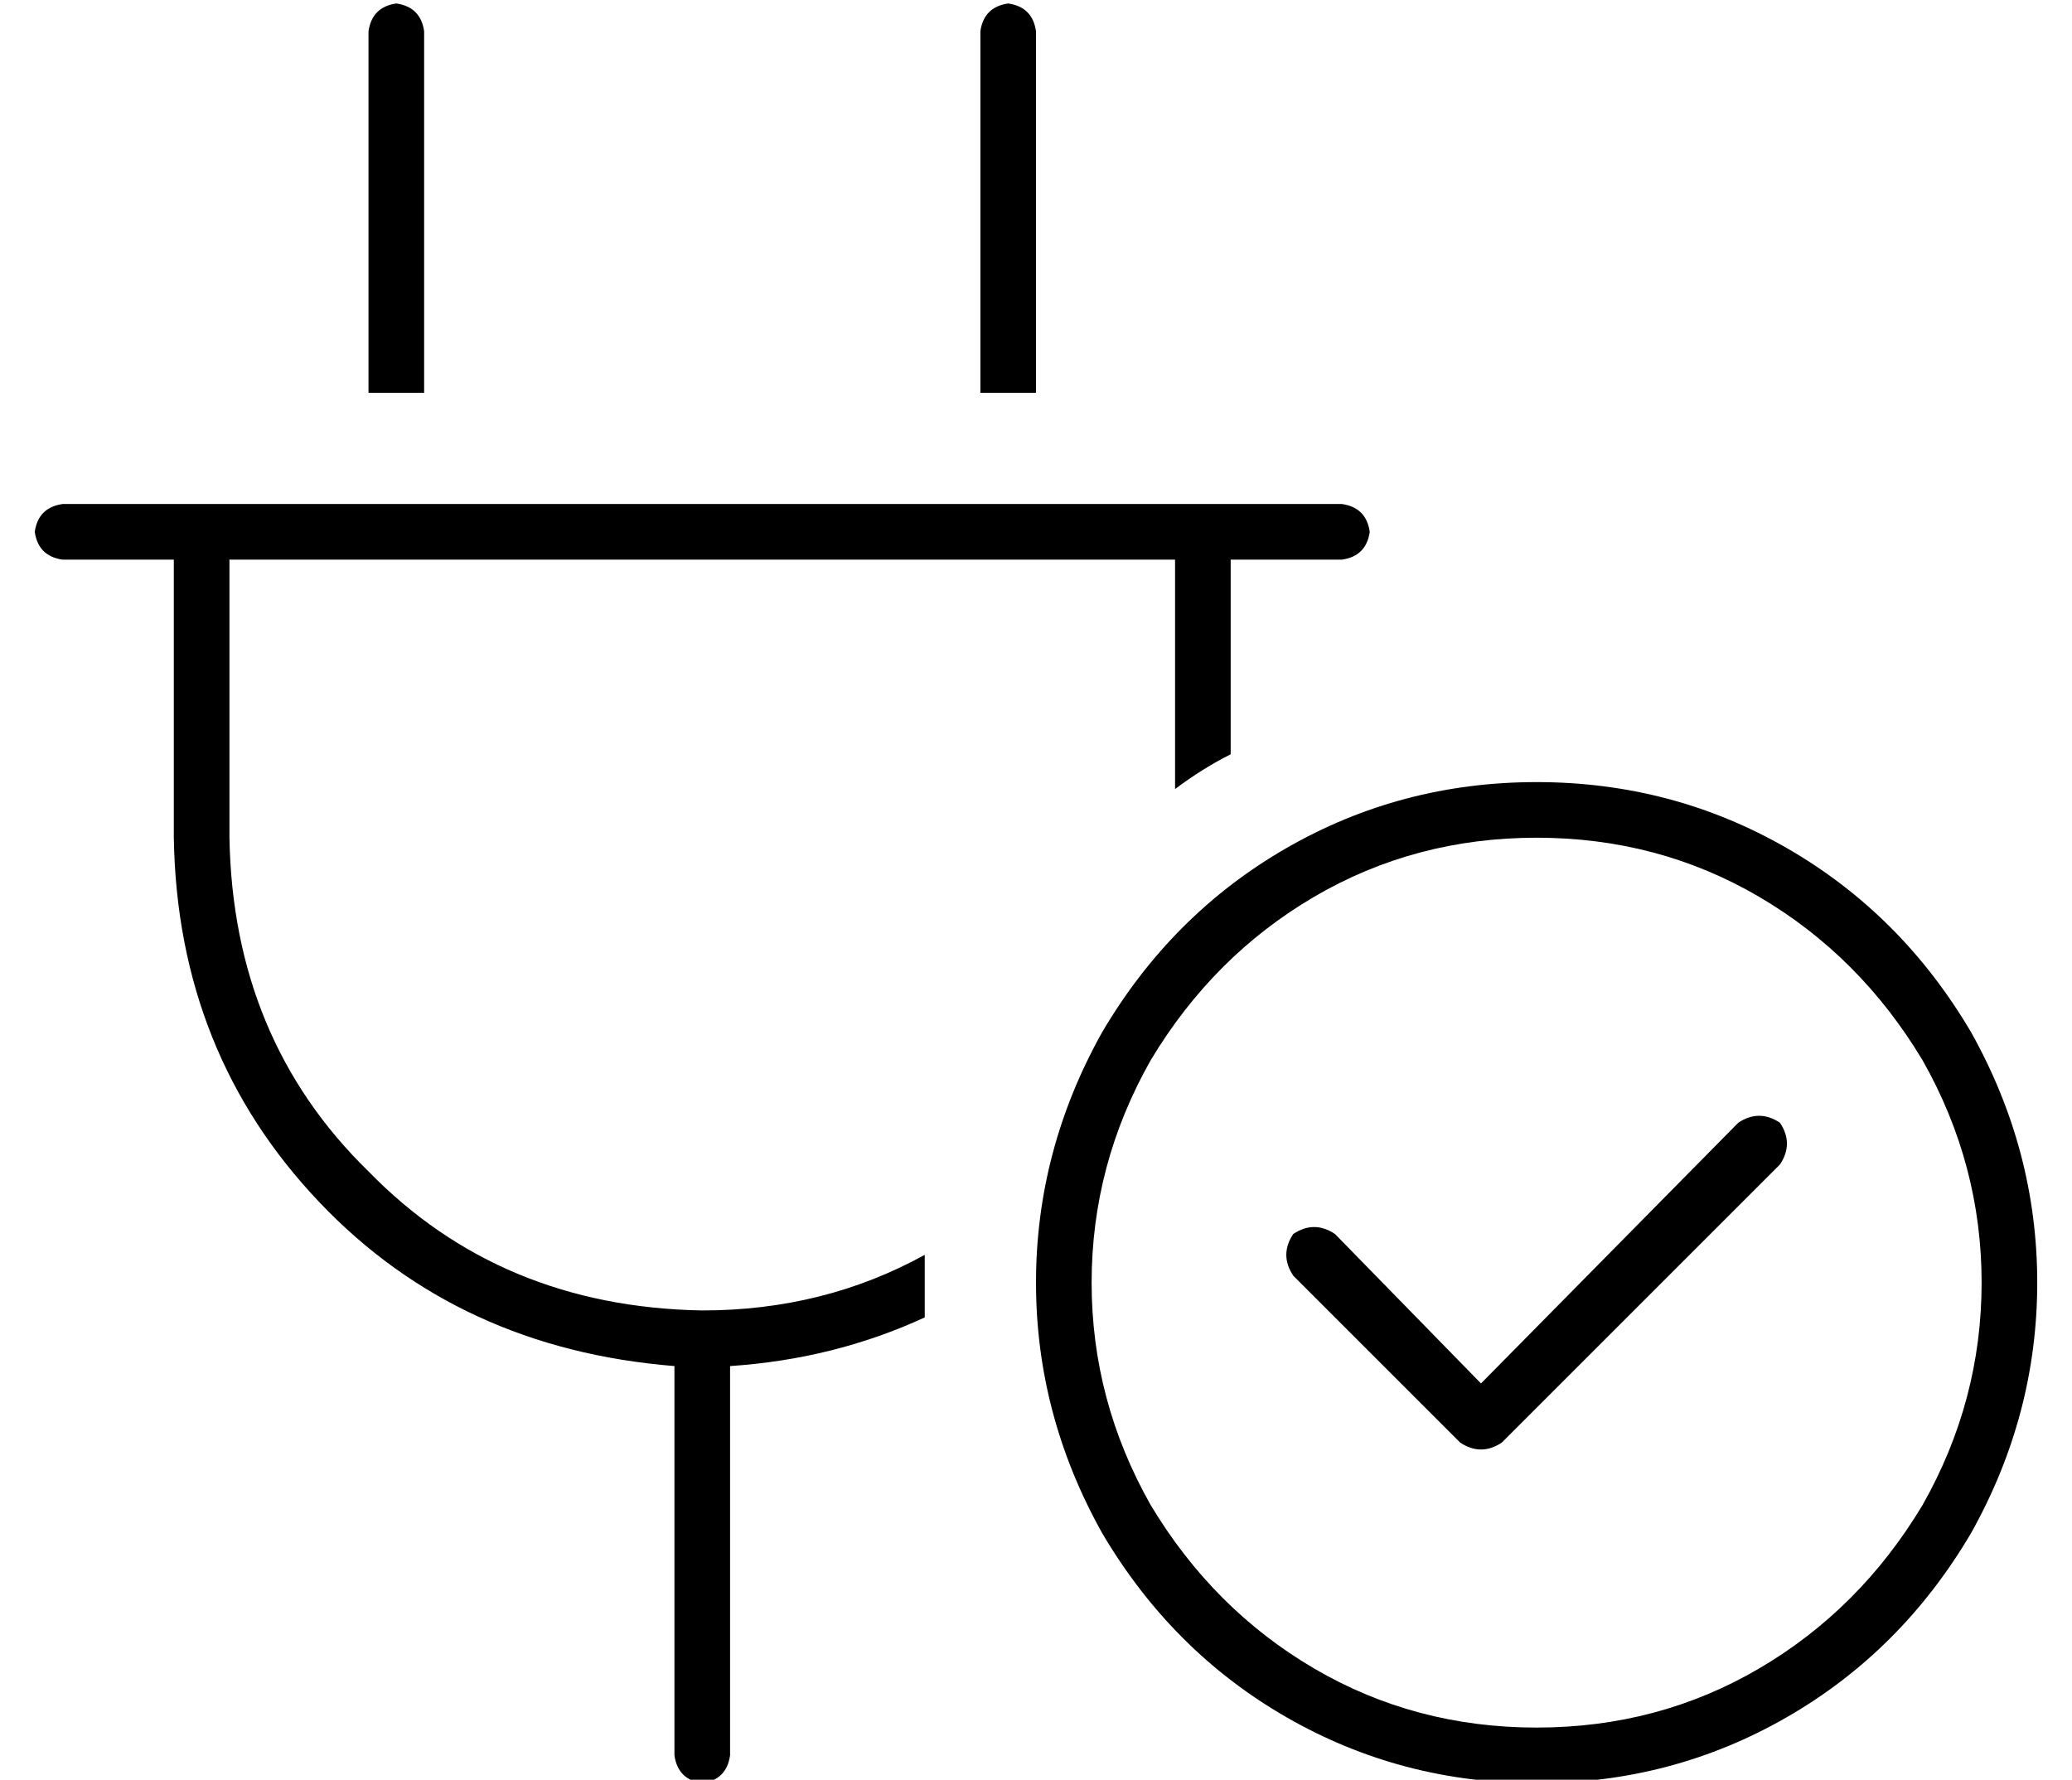 <?xml version="1.0" standalone="no"?>
<!DOCTYPE svg PUBLIC "-//W3C//DTD SVG 1.1//EN" "http://www.w3.org/Graphics/SVG/1.1/DTD/svg11.dtd" >
<svg xmlns="http://www.w3.org/2000/svg" xmlns:xlink="http://www.w3.org/1999/xlink" version="1.1" viewBox="-10 -40 596 512">
   <path fill="currentColor"
d="M112 -31q-1 -7 -8 -8q-7 1 -8 8v104v0h16v0v-104v0zM288 -31q-1 -7 -8 -8q-7 1 -8 8v104v0h16v0v-104v0zM8 105q-7 1 -8 8q1 7 8 8h32v0v80v0q1 62 42 105q40 42 102 47v112v0q1 7 8 8q7 -1 8 -8v-112v0q30 -2 56 -14v-10v-8v0q-29 16 -64 16q-58 -1 -96 -40
q-39 -38 -40 -96v-80v0h272v0v66v0q8 -6 16 -10v-56v0h32v0q7 -1 8 -8q-1 -7 -8 -8h-32h-336zM432 201q35 0 64 17v0v0q29 17 47 47q17 30 17 64t-17 64q-18 30 -47 47t-64 17t-64 -17t-47 -47q-17 -30 -17 -64t17 -64q18 -30 47 -47t64 -17v0zM432 473q39 0 72 -19v0v0
q33 -19 53 -53q19 -34 19 -72t-19 -72q-20 -34 -53 -53t-72 -19t-72 19t-53 53q-19 34 -19 72t19 72q20 34 53 53t72 19v0zM502 283q-6 -4 -12 0l-74 75v0l-42 -43v0q-6 -4 -12 0q-4 6 0 12l48 48v0q6 4 12 0l80 -80v0q4 -6 0 -12v0z" />
</svg>
